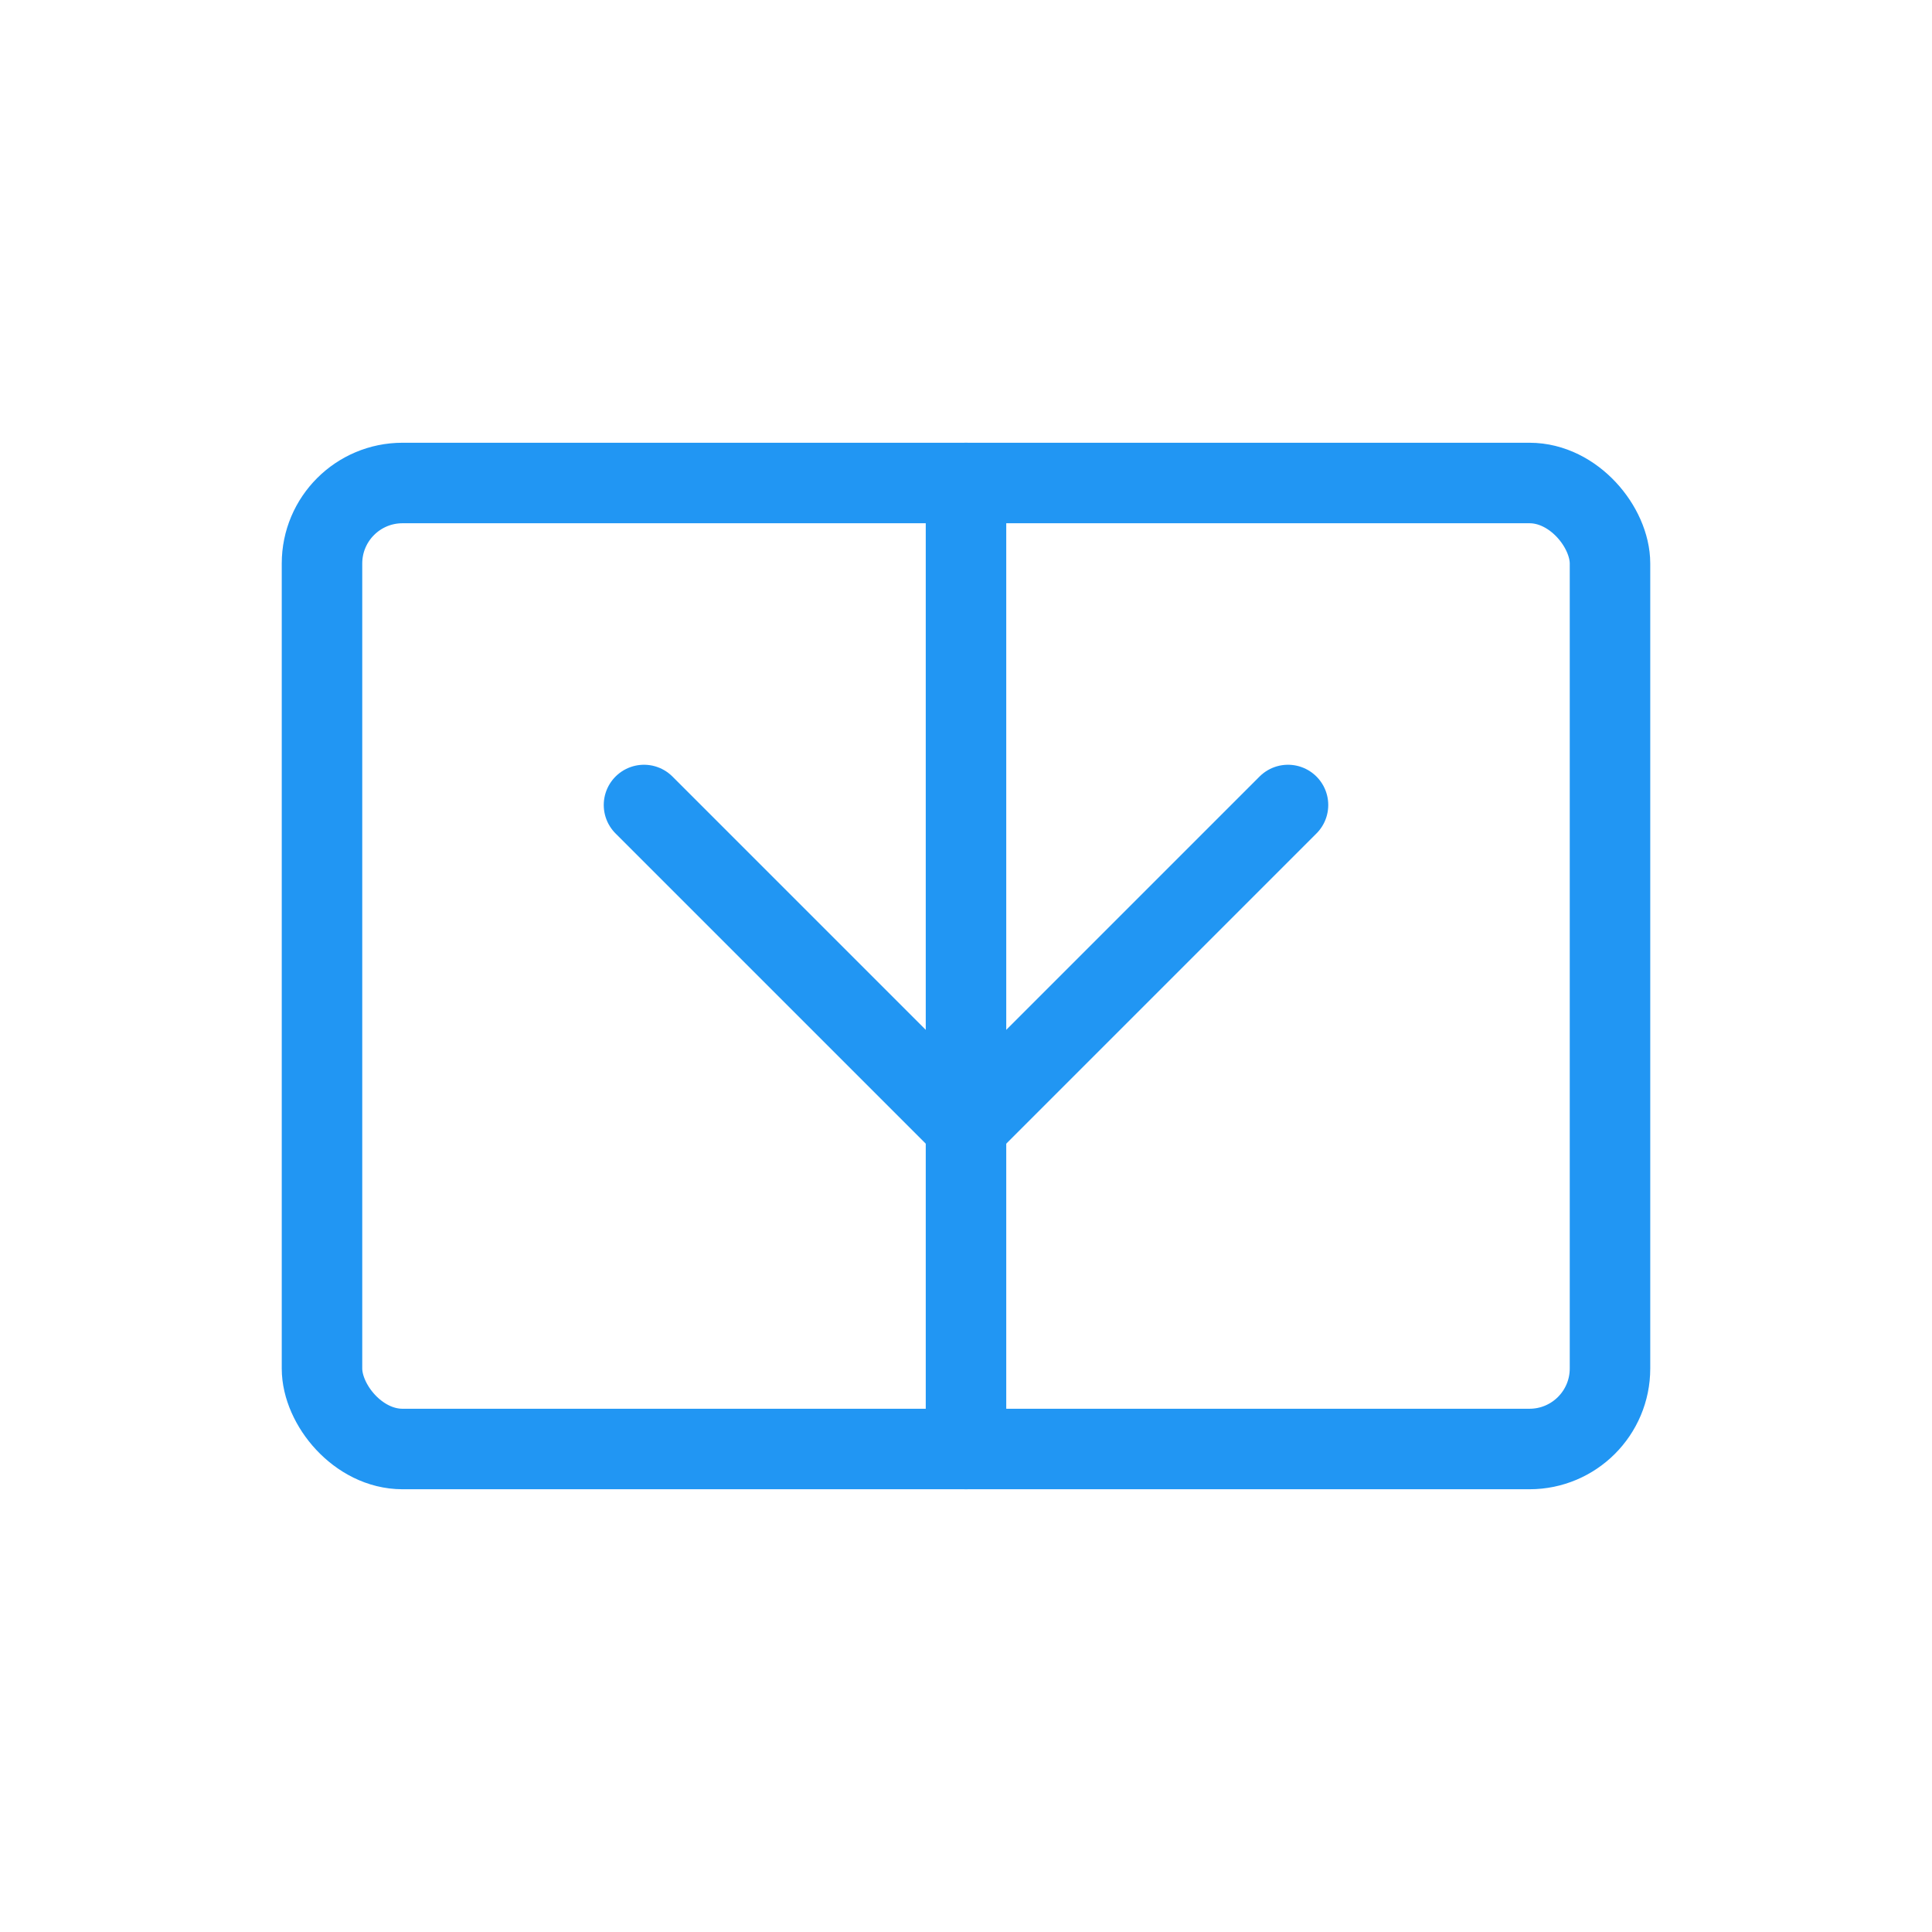 <svg width="48" height="48" viewBox="0 0 48 48" fill="none" xmlns="http://www.w3.org/2000/svg">
  <rect x="8" y="12" width="32" height="24" rx="2" stroke="#2196F3" stroke-width="2"/>
  <path d="M16 20L24 28L32 20" stroke="#2196F3" stroke-width="2" stroke-linecap="round" stroke-linejoin="round"/>
  <path d="M24 12V36" stroke="#2196F3" stroke-width="2" stroke-linecap="round"/>
</svg>